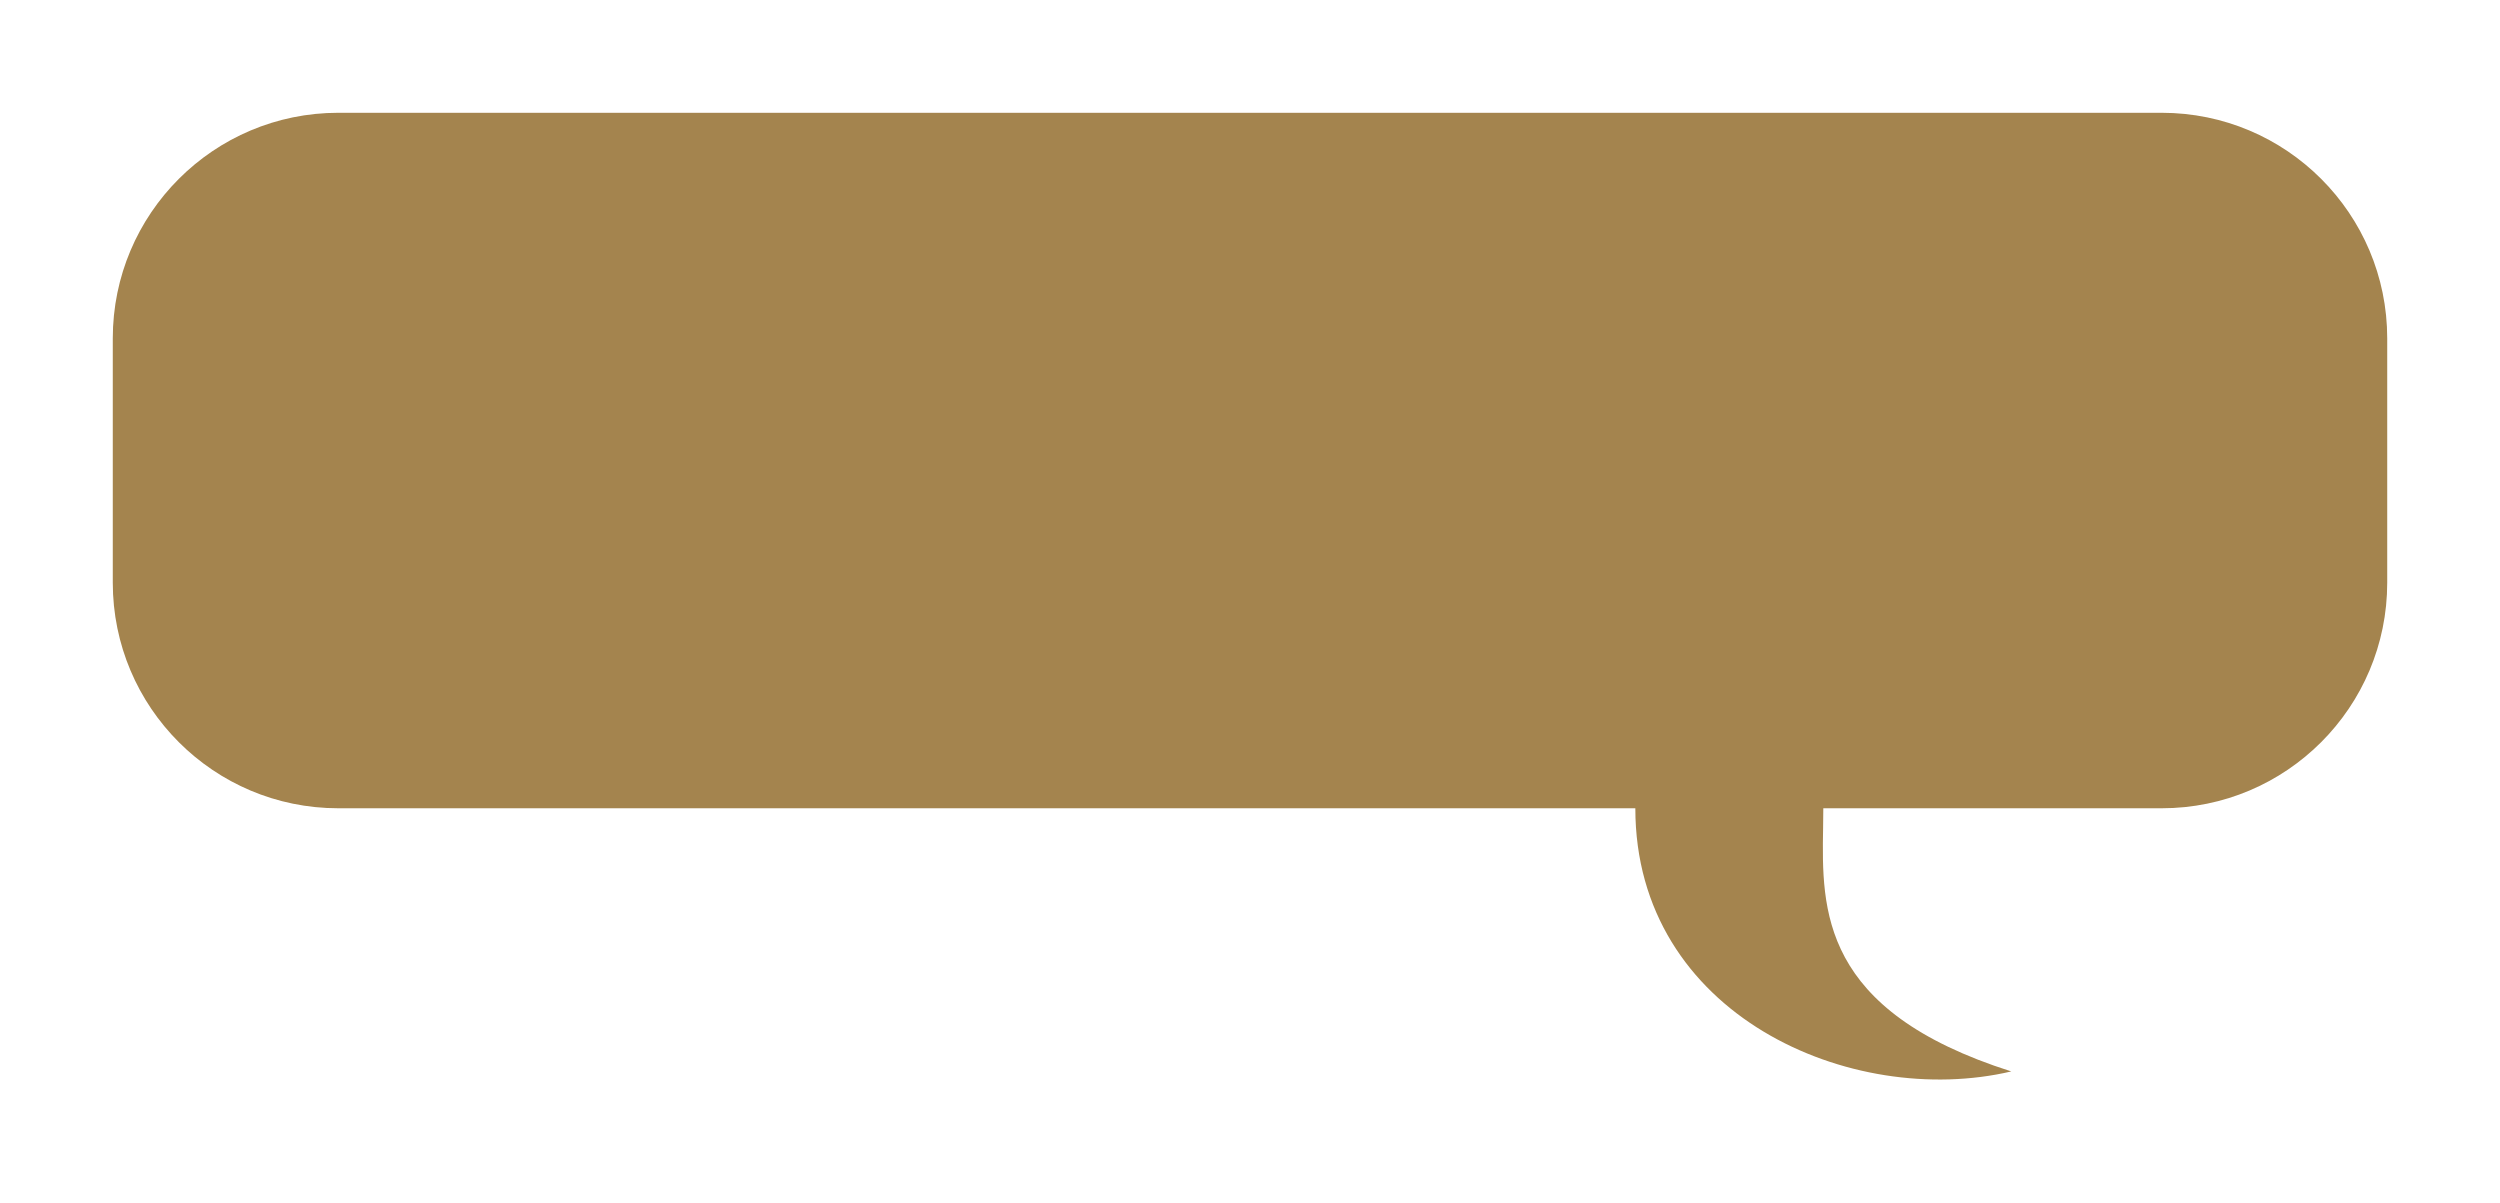<svg width="133" height="64" viewBox="0 0 133 64" fill="none" xmlns="http://www.w3.org/2000/svg"><g id="Union" filter="url(#filter0_d_4526_21555)"><path fill-rule="evenodd" clip-rule="evenodd" d="M16 2C9.373 2 4 7.373 4 14v13c0 6.627 5.373 12 12 12h69c0 11 11.5 16 20 14-10.17-3.236-10.083-8.61-10.011-12.958.005-.355.011-.703.011-1.042h18c6.627 0 12-5.373 12-12V14c0-6.627-5.373-12-12-12H16z" fill="#A4844E"/></g><defs><filter id="filter0_d_4526_21555" x="0" y="0" width="133" height="63.432" filterUnits="userSpaceOnUse" color-interpolation-filters="sRGB"><feFlood flood-opacity="0" result="BackgroundImageFix"/><feColorMatrix in="SourceAlpha" values="0 0 0 0 0 0 0 0 0 0 0 0 0 0 0 0 0 0 127 0" result="hardAlpha"/><feOffset dx="2" dy="4"/><feGaussianBlur stdDeviation="3"/><feComposite in2="hardAlpha" operator="out"/><feColorMatrix values="0 0 0 0 0 0 0 0 0 0 0 0 0 0 0 0 0 0 0.15 0"/><feBlend in2="BackgroundImageFix" result="effect1_dropShadow_4526_21555"/><feBlend in="SourceGraphic" in2="effect1_dropShadow_4526_21555" result="shape"/></filter></defs></svg>